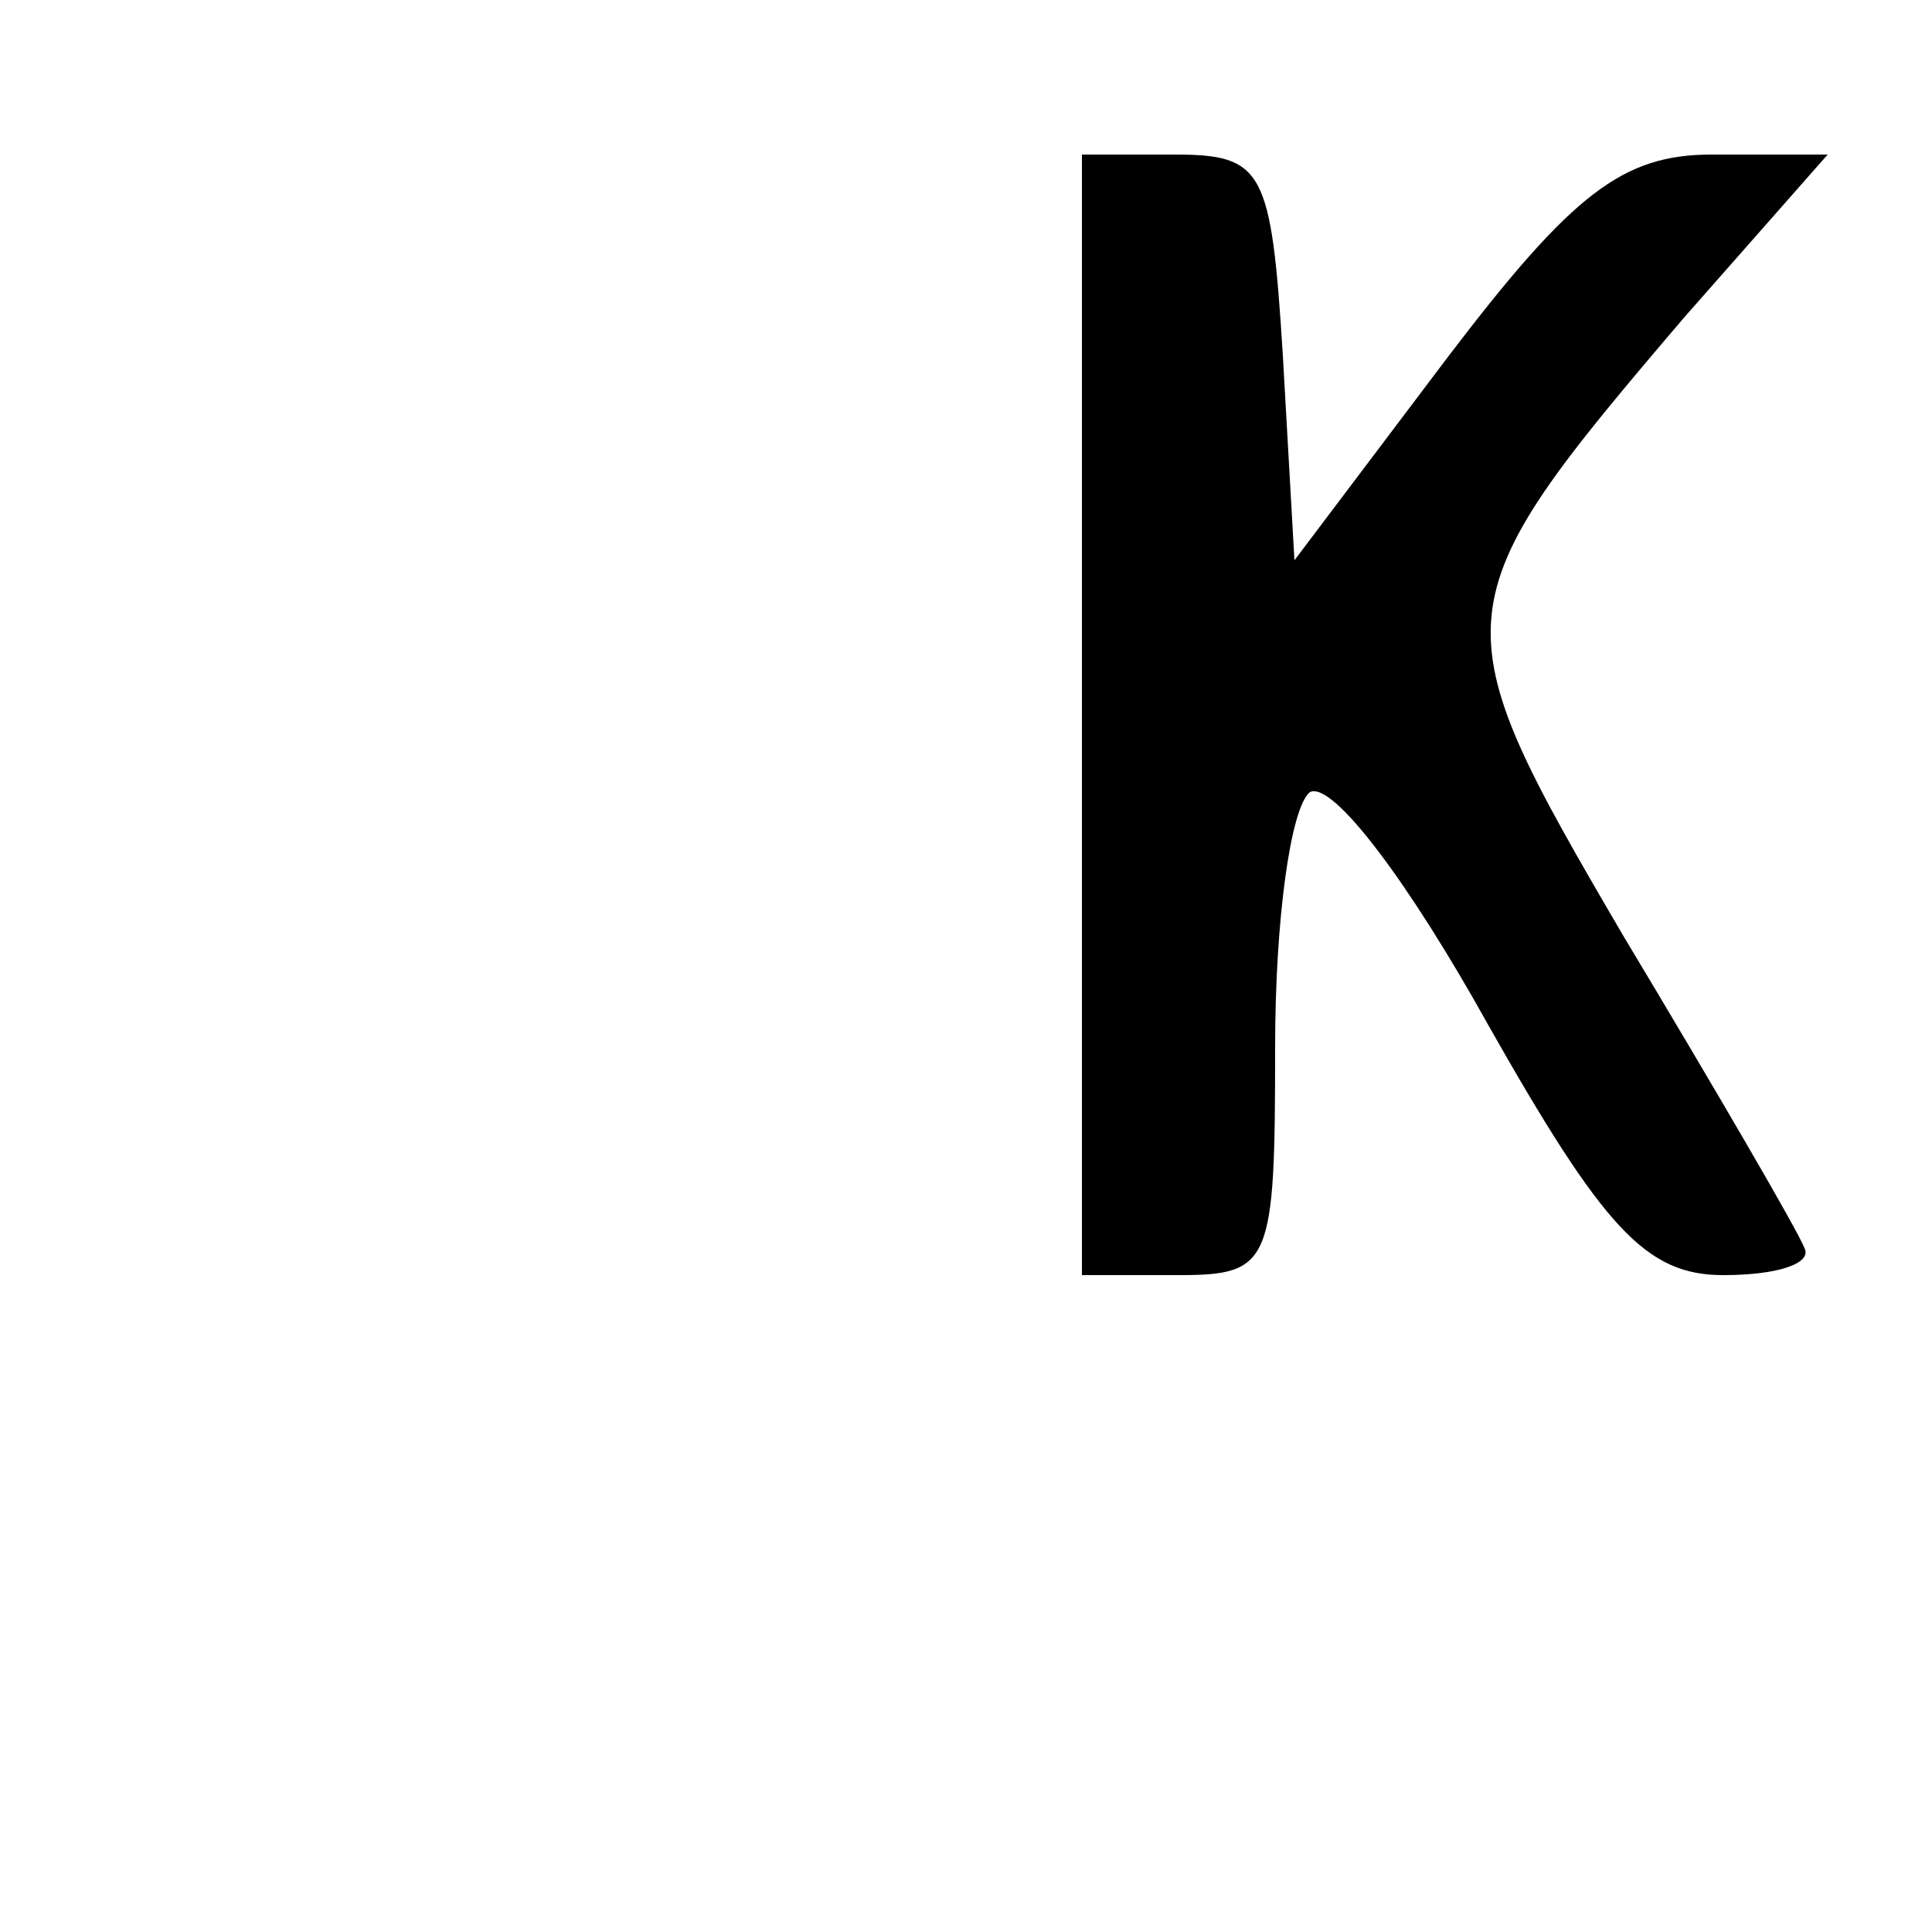 <?xml version="1.0" standalone="no"?>
<!DOCTYPE svg PUBLIC "-//W3C//DTD SVG 20010904//EN"
 "http://www.w3.org/TR/2001/REC-SVG-20010904/DTD/svg10.dtd">
<svg version="1.0" xmlns="http://www.w3.org/2000/svg"
 width="50pt" height="50pt" viewBox="0 0 50 50"
 preserveAspectRatio="xMidYMid meet">

<g transform="translate(0,50) scale(0.1,-0.1)"
fill="#000000" stroke="none">
<path d="M280 315 l0 -145 25 0 c24 0 25 3 25 59 0 33 4 62 9 66 6 3 26 -24
46 -60 30 -53 41 -65 61 -65 14 0 23 3 21 7 -2 5 -23 41 -47 81 -48 82 -48 85
16 160 l37 42 -30 0 c-23 0 -36 -10 -68 -52 l-40 -53 -3 53 c-3 48 -5 52 -28
52 l-24 0 0 -145z"/>
</g>
</svg>
